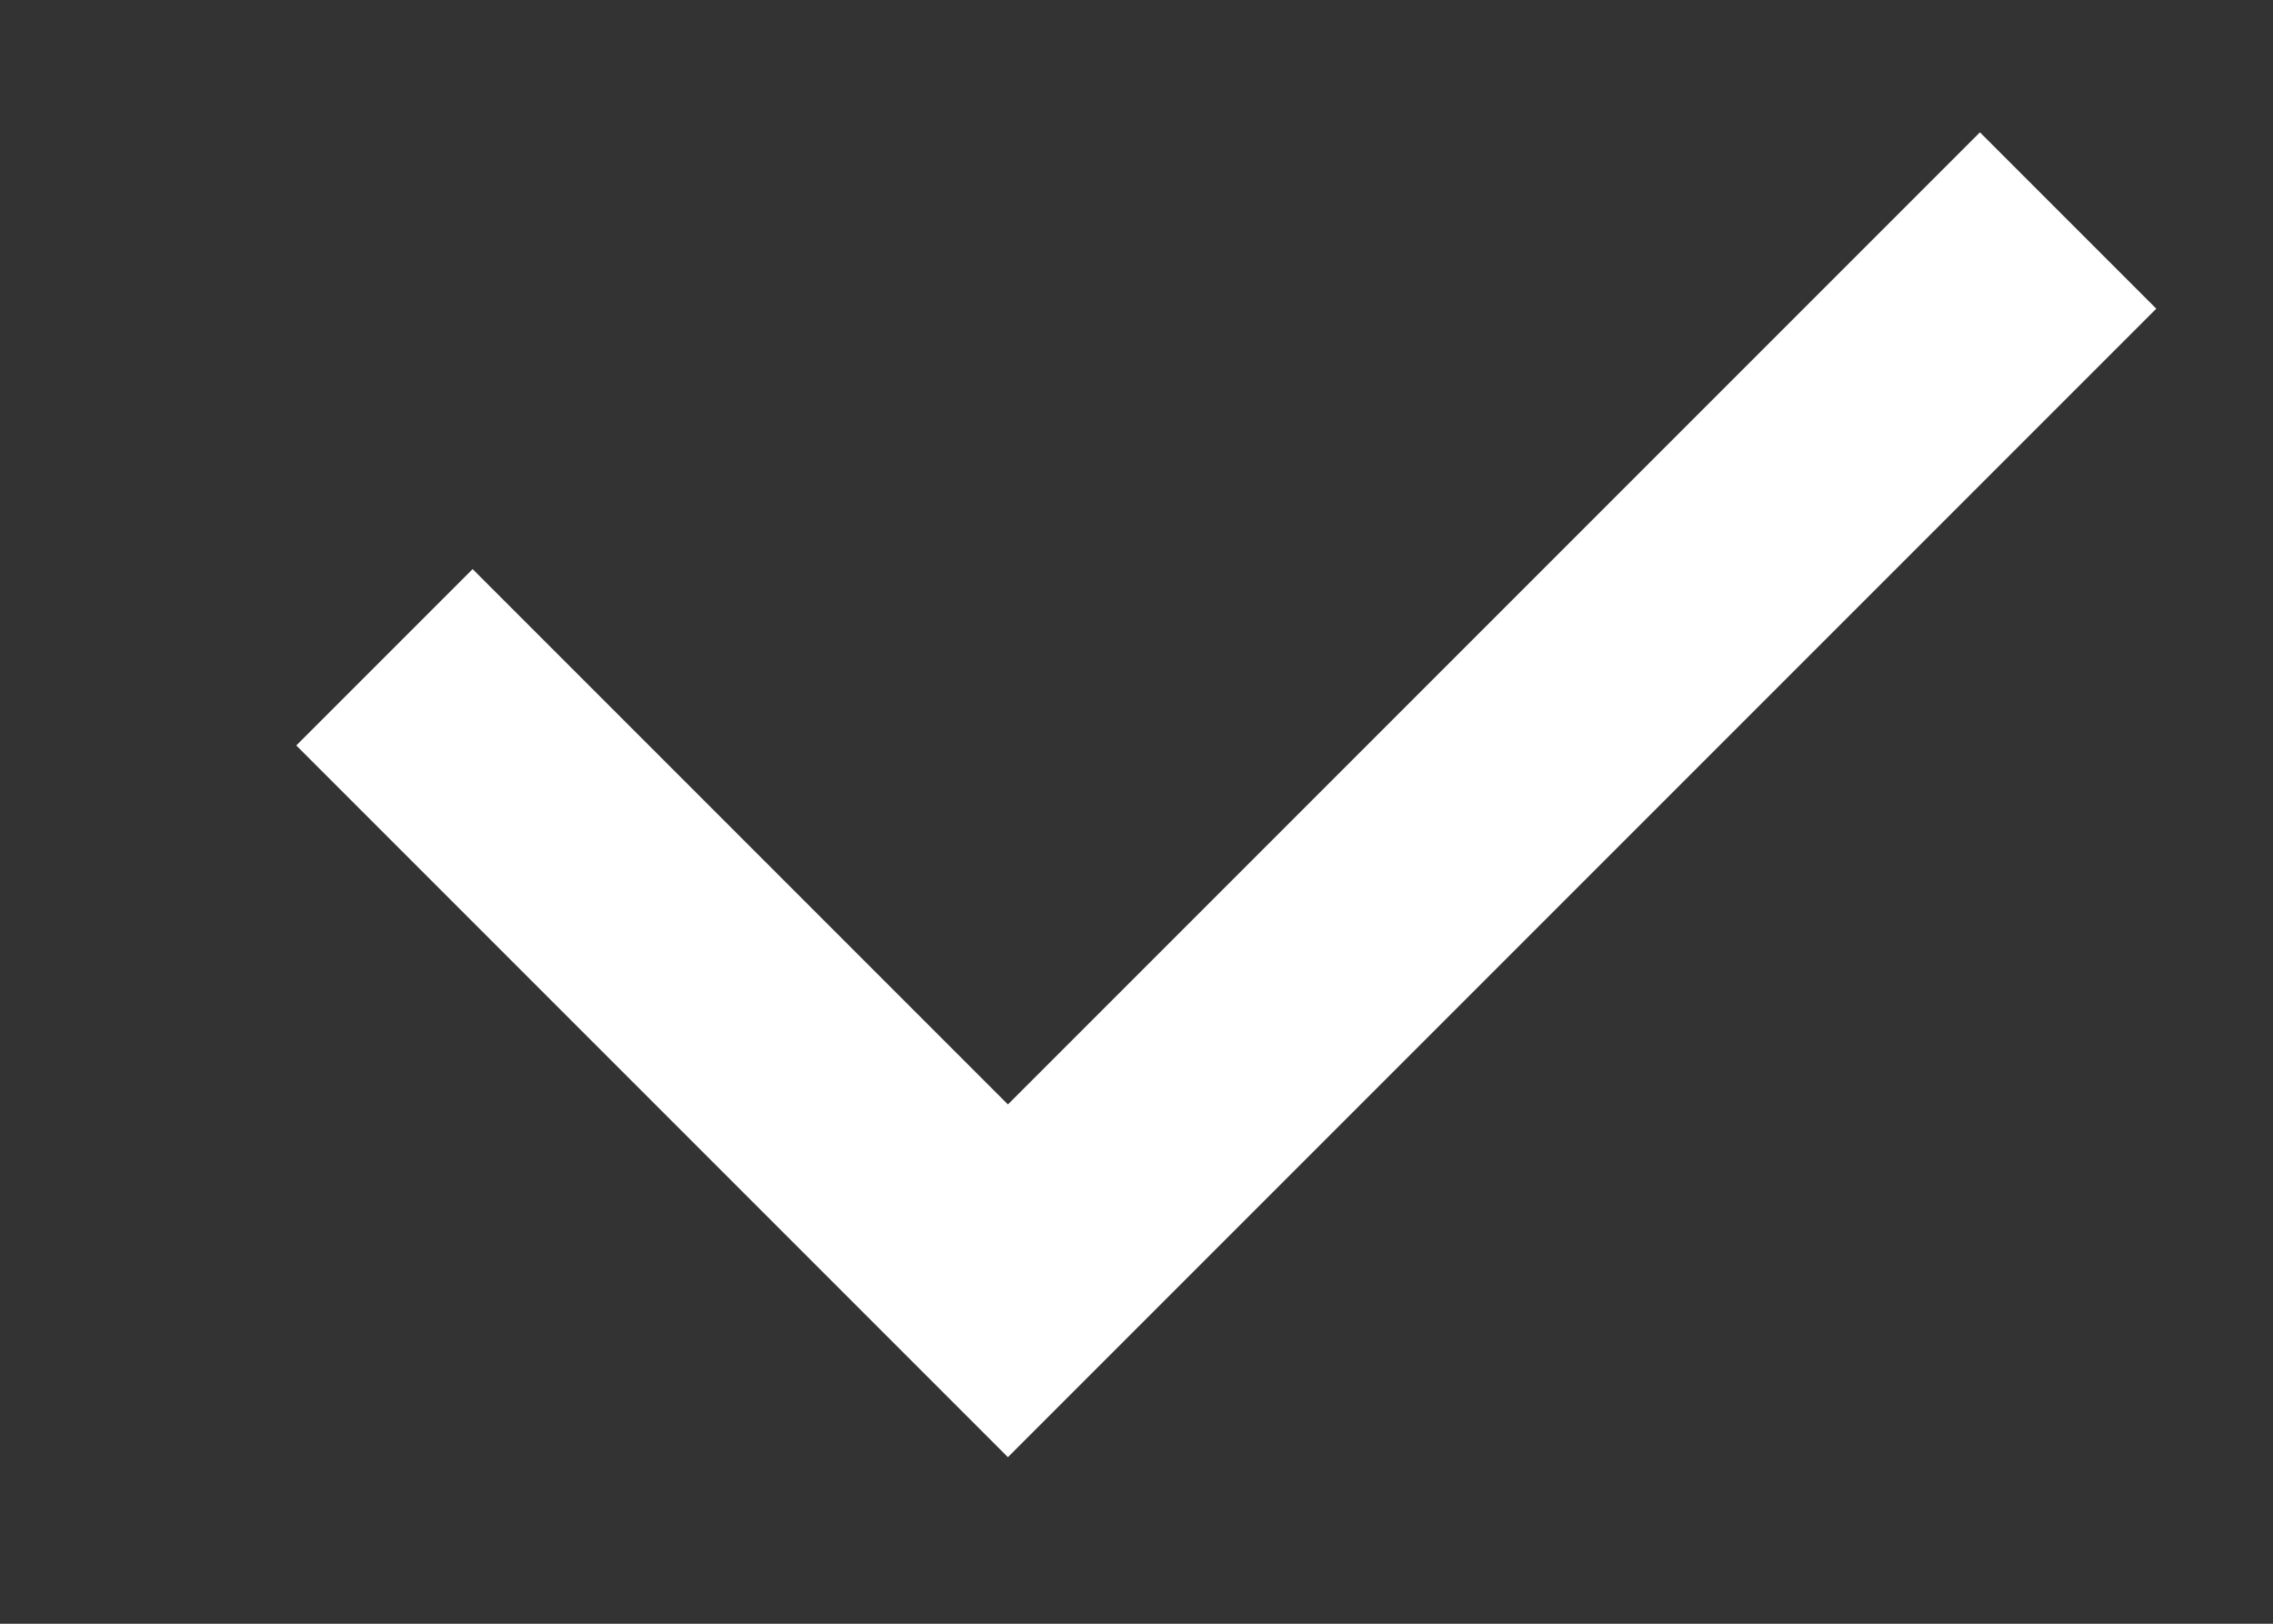 <svg width="7" height="5" viewBox="0 0 7 5" fill="none" xmlns="http://www.w3.org/2000/svg">
<rect x="0" y="0" width="7" height="5" fill="#333333" stroke="none"/>
<path d="M1.184 2.024L3.104 3.944L6.369 0.679" stroke="white" stroke-width="0.768"/>
</svg>
